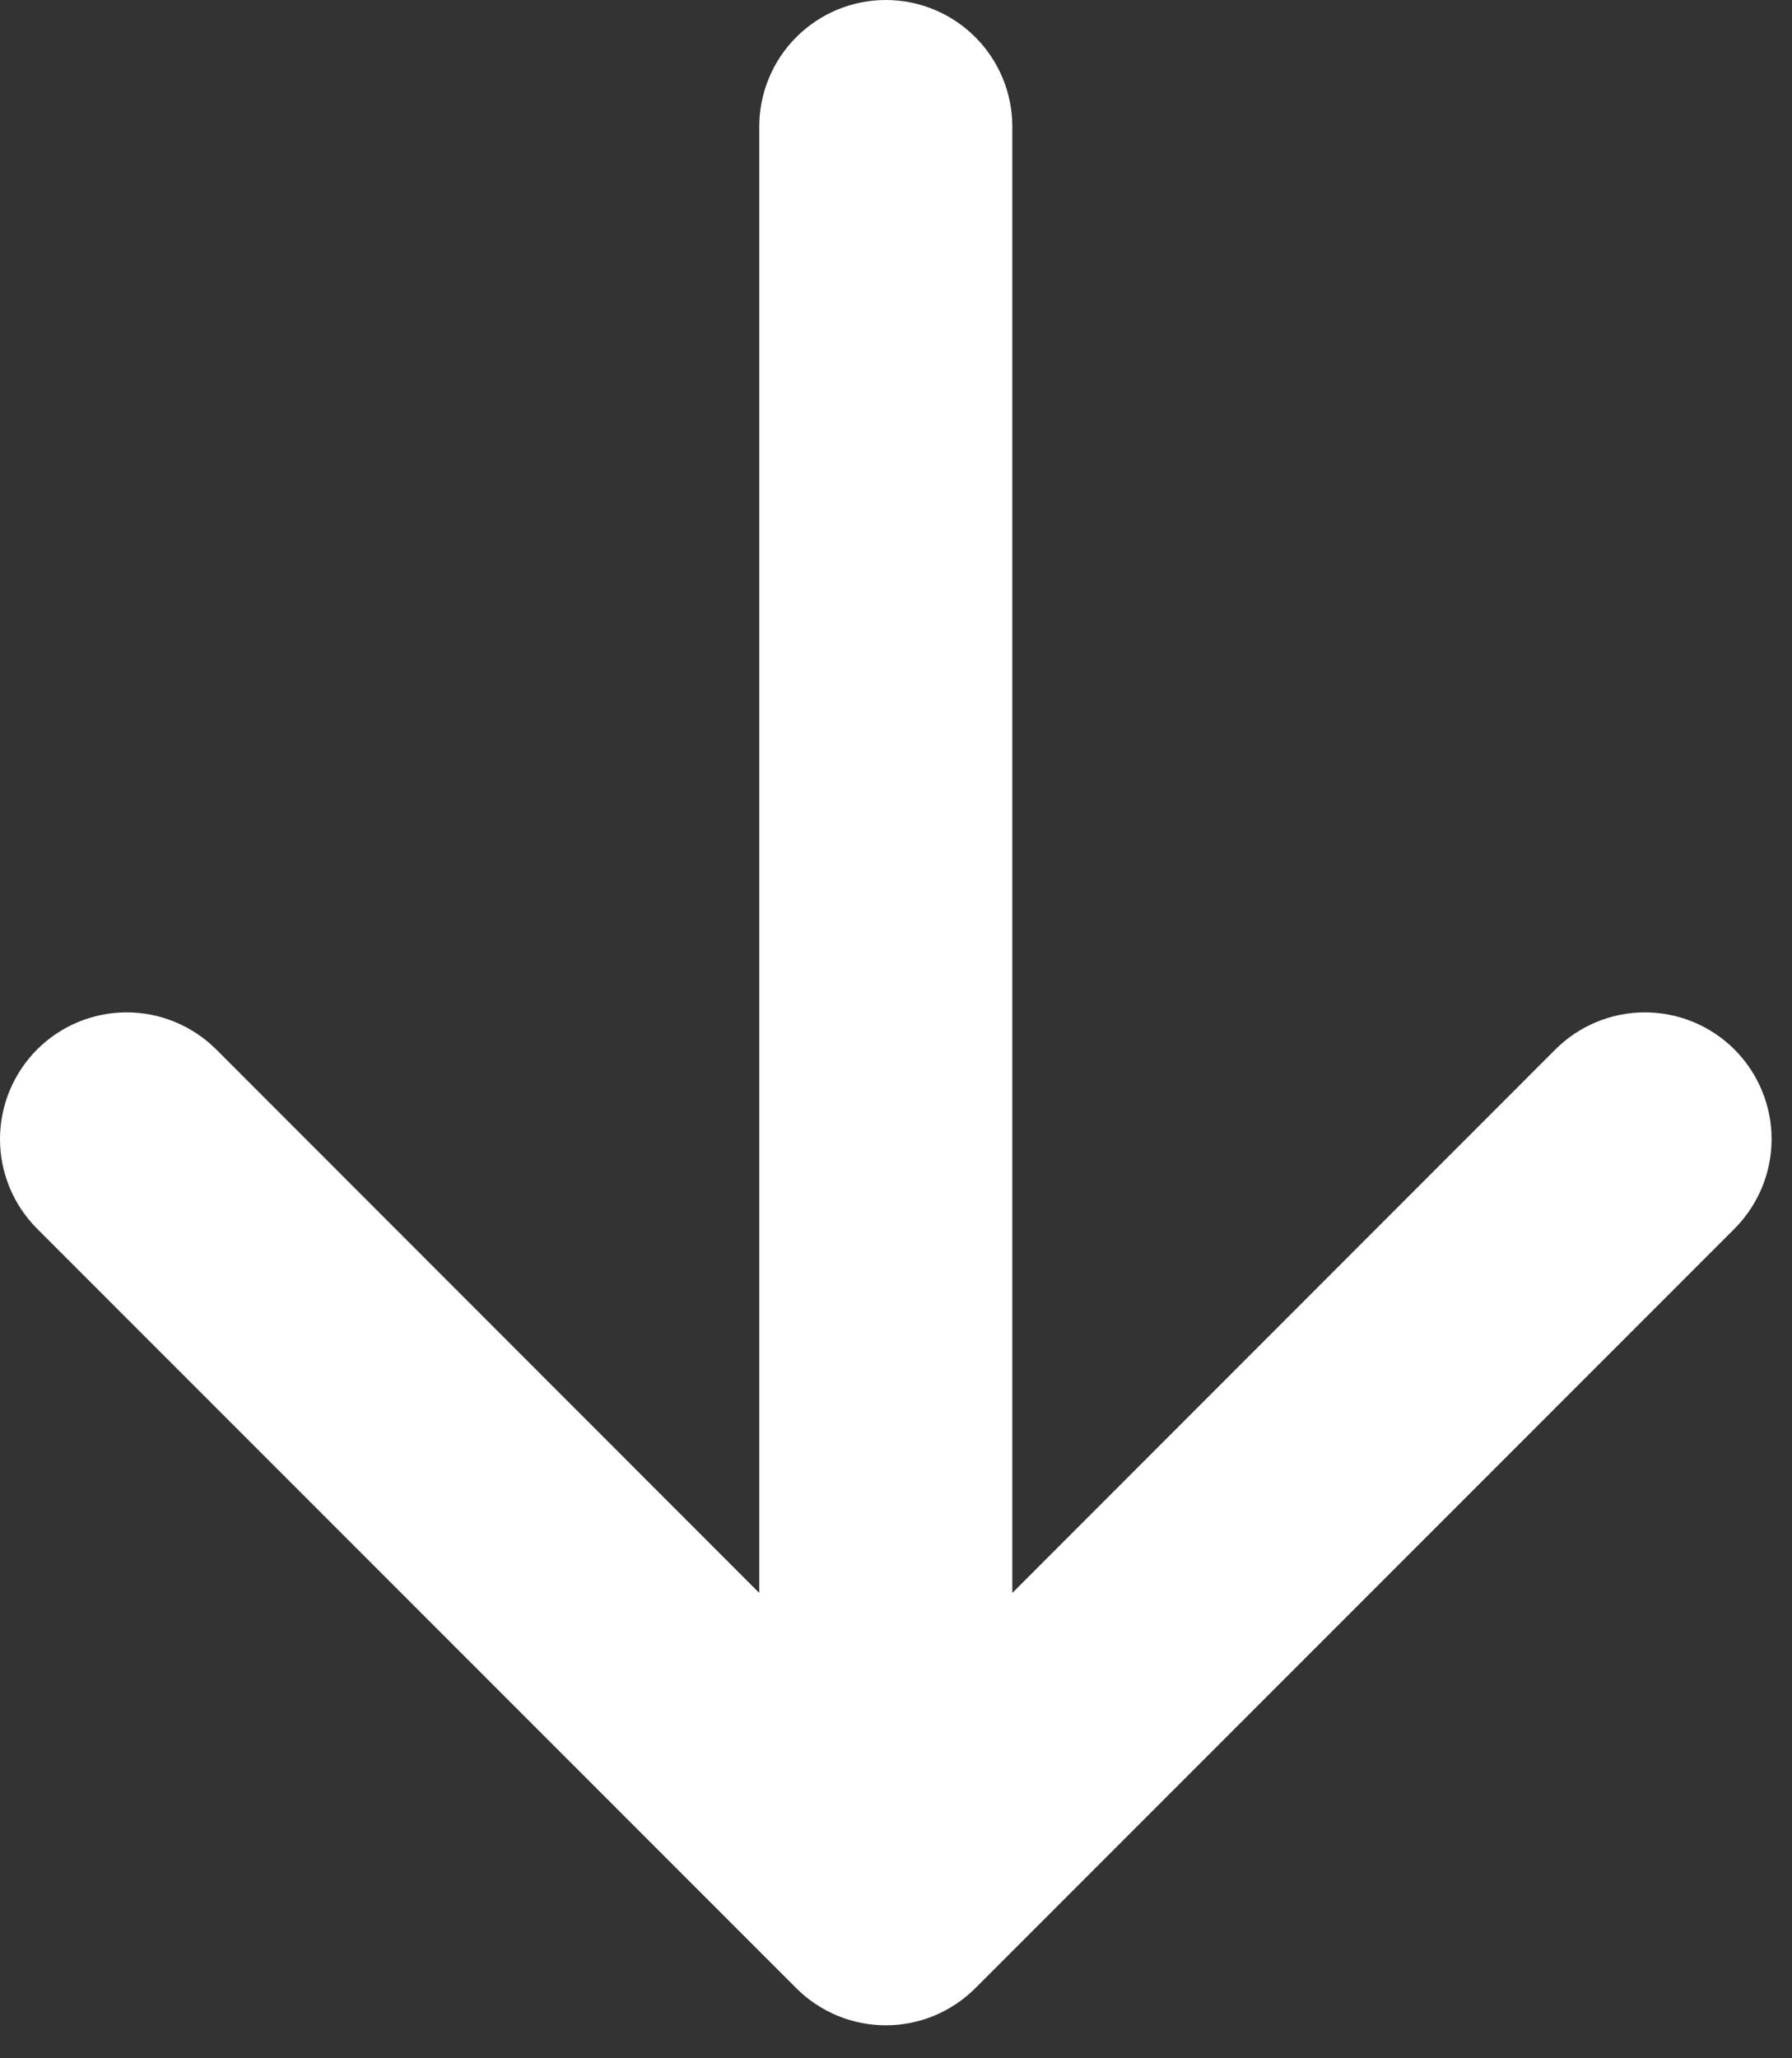 <svg width="54" height="62" viewBox="0 0 54 62" fill="none" xmlns="http://www.w3.org/2000/svg">
<rect x="0" y="0" width="54" height="62" fill="#333333" stroke="none"/>
<path fill-rule="evenodd" clip-rule="evenodd" d="M26.692 0C27.703 0 28.673 0.402 29.388 1.117C30.103 1.832 30.505 2.801 30.505 3.812V47.984L46.868 31.613C47.222 31.259 47.643 30.978 48.106 30.786C48.57 30.594 49.066 30.495 49.567 30.495C50.069 30.495 50.565 30.594 51.028 30.786C51.491 30.978 51.912 31.259 52.267 31.613C52.621 31.968 52.902 32.389 53.094 32.852C53.286 33.315 53.385 33.811 53.385 34.312C53.385 34.814 53.286 35.31 53.094 35.773C52.902 36.236 52.621 36.657 52.267 37.012L29.392 59.887C29.037 60.242 28.617 60.523 28.154 60.716C27.69 60.908 27.194 61.007 26.692 61.007C26.191 61.007 25.694 60.908 25.231 60.716C24.768 60.523 24.347 60.242 23.993 59.887L1.118 37.012C0.764 36.657 0.482 36.236 0.291 35.773C0.099 35.31 0 34.814 0 34.312C0 33.811 0.099 33.315 0.291 32.852C0.482 32.389 0.764 31.968 1.118 31.613C1.834 30.897 2.805 30.495 3.817 30.495C4.319 30.495 4.815 30.594 5.278 30.786C5.741 30.978 6.162 31.259 6.517 31.613L22.88 47.984V3.812C22.88 2.801 23.282 1.832 23.997 1.117C24.712 0.402 25.681 0 26.692 0Z" fill="white"/>
</svg>
